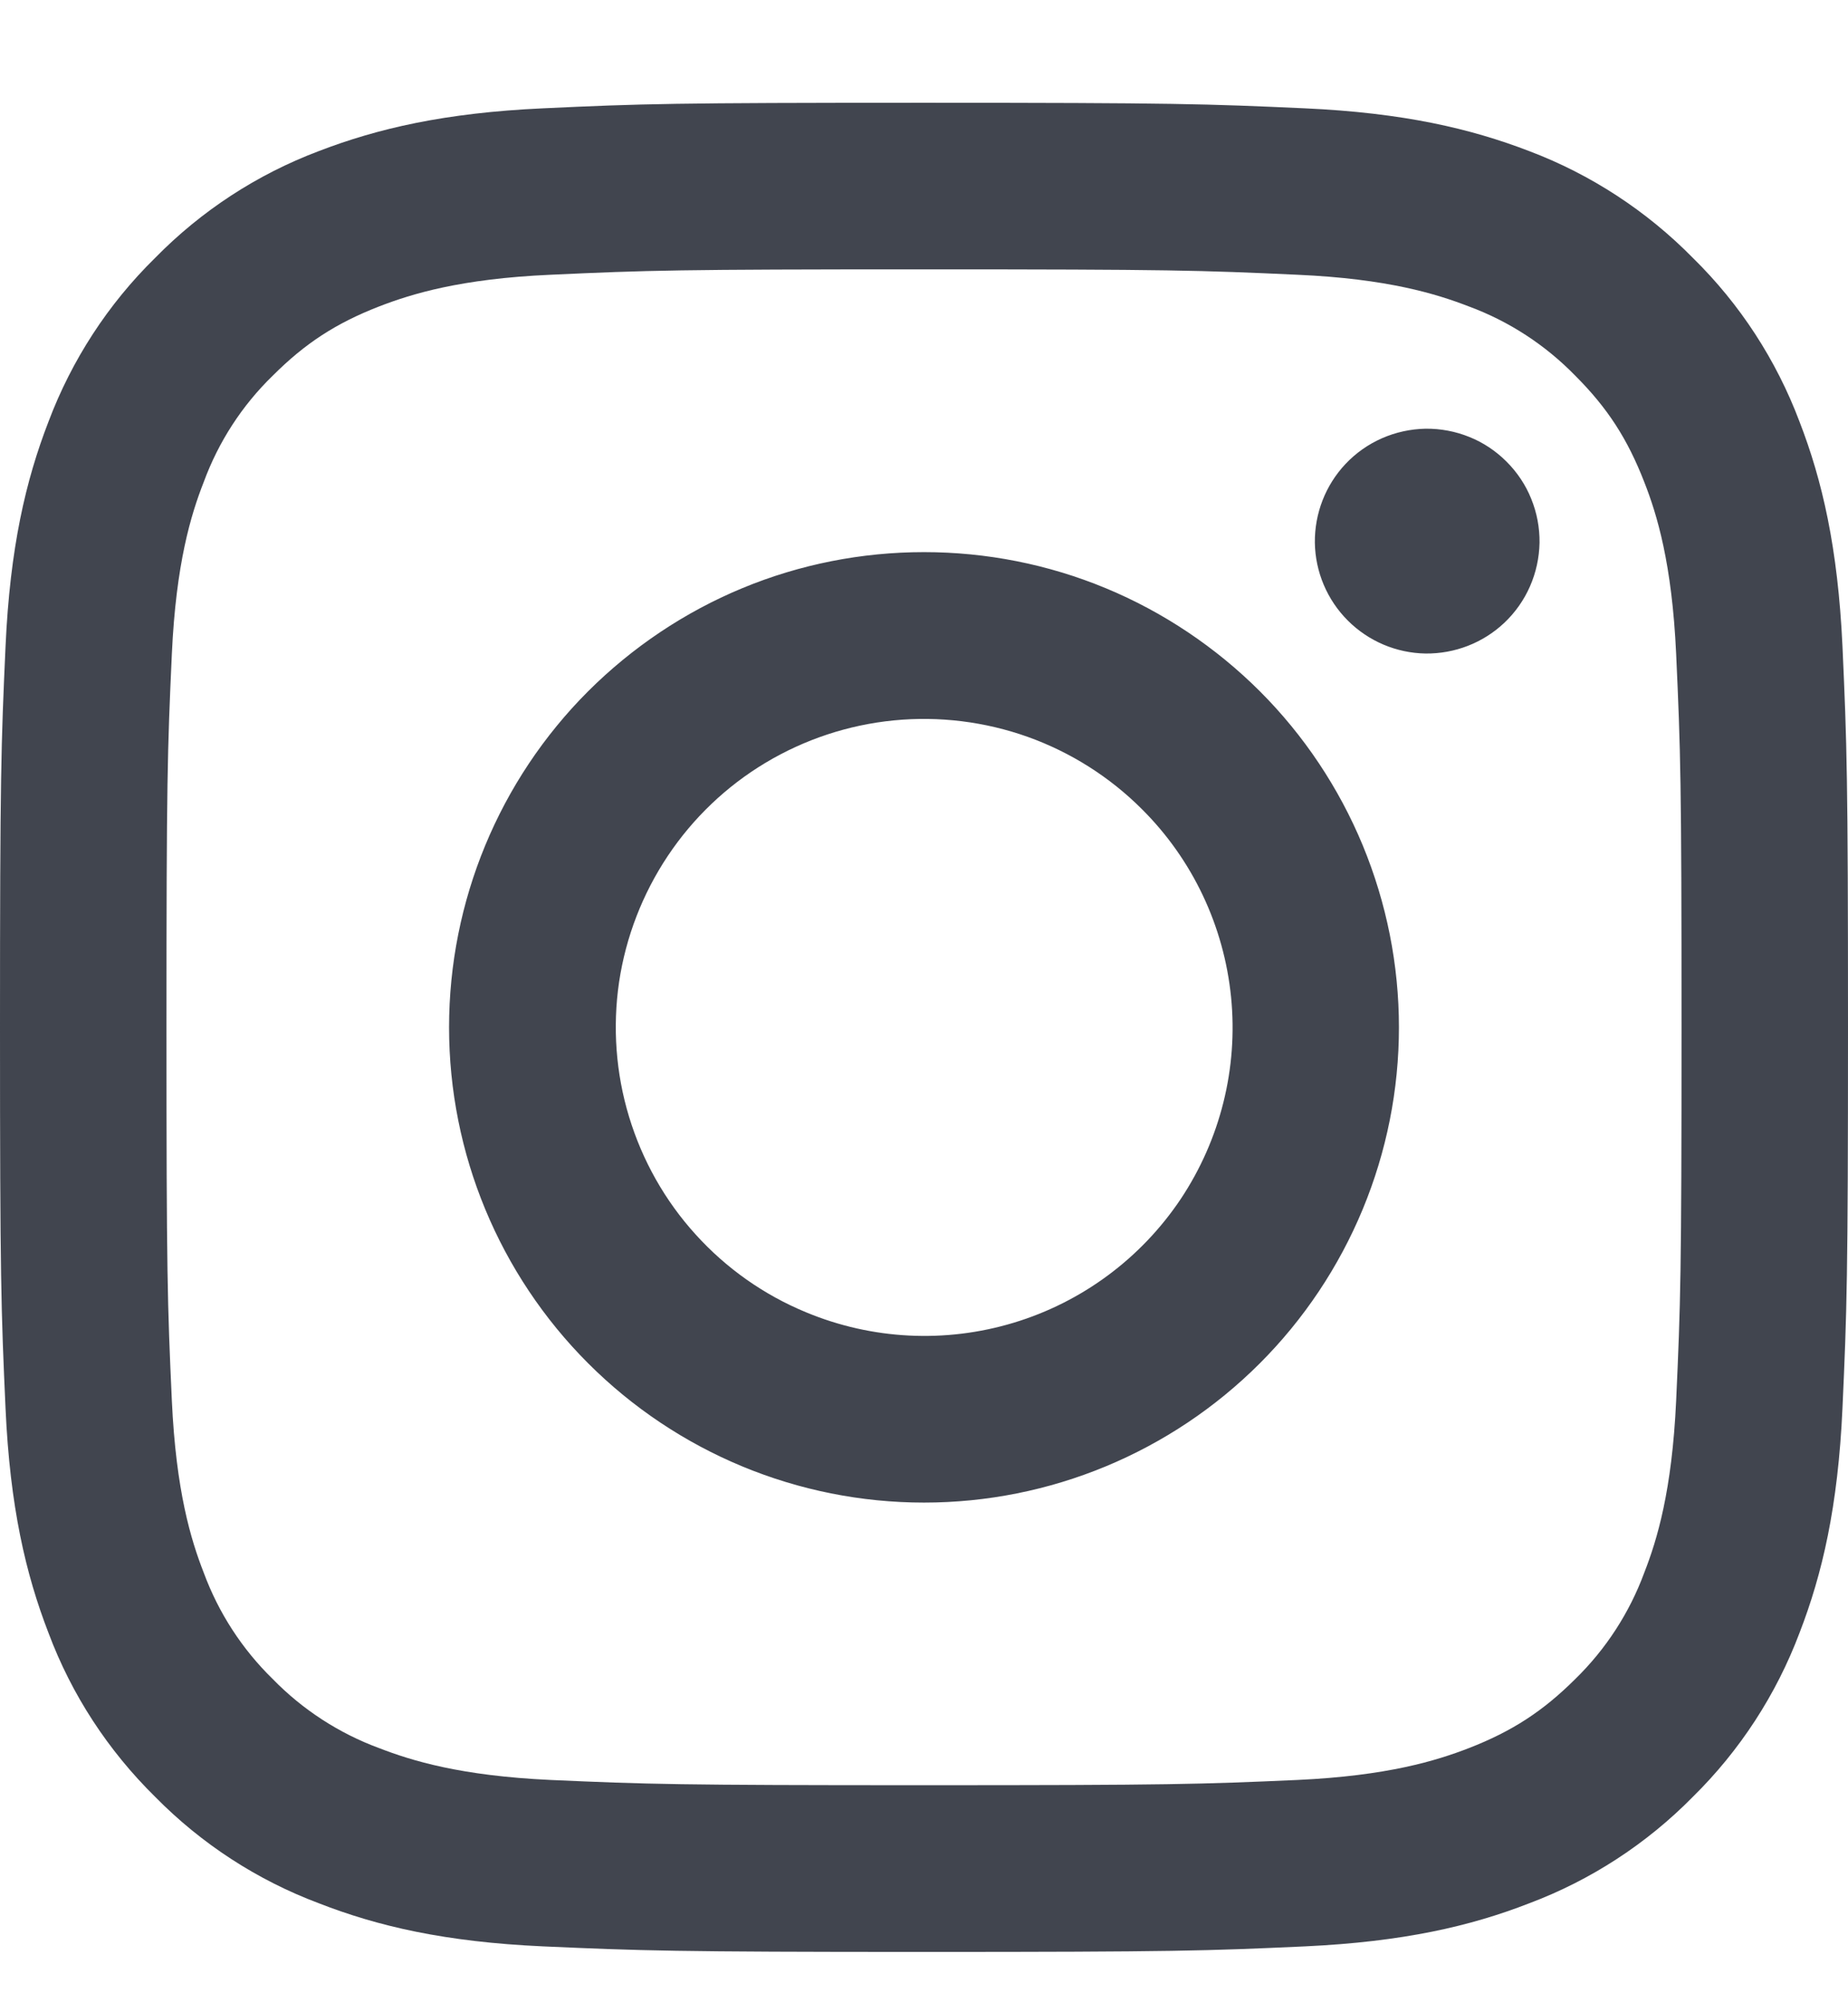 <svg width="12" height="13" viewBox="0 0 12 13" fill="none" xmlns="http://www.w3.org/2000/svg">
<path fill-rule="evenodd" clip-rule="evenodd" d="M3.526 0.703C4.166 0.673 4.37 0.667 6 0.667C7.63 0.667 7.834 0.674 8.473 0.703C9.112 0.732 9.549 0.834 9.931 0.981C10.33 1.132 10.693 1.369 10.993 1.674C11.299 1.974 11.534 2.336 11.685 2.736C11.833 3.118 11.934 3.554 11.964 4.192C11.993 4.833 12 5.037 12 6.667C12 8.296 11.993 8.5 11.964 9.14C11.935 9.778 11.833 10.215 11.685 10.597C11.534 10.997 11.298 11.36 10.993 11.66C10.693 11.965 10.33 12.201 9.931 12.351C9.549 12.5 9.112 12.601 8.474 12.631C7.834 12.66 7.63 12.667 6 12.667C4.37 12.667 4.166 12.659 3.526 12.631C2.888 12.602 2.452 12.5 2.07 12.351C1.67 12.201 1.307 11.965 1.007 11.66C0.702 11.36 0.465 10.998 0.315 10.597C0.167 10.215 0.065 9.779 0.036 9.141C0.007 8.5 0 8.296 0 6.667C0 5.037 0.007 4.833 0.036 4.194C0.065 3.554 0.167 3.118 0.315 2.736C0.466 2.336 0.702 1.973 1.007 1.674C1.307 1.368 1.669 1.132 2.069 0.981C2.451 0.834 2.888 0.732 3.526 0.703H3.526ZM8.425 1.783C7.792 1.754 7.602 1.748 6 1.748C4.398 1.748 4.208 1.754 3.575 1.783C2.99 1.809 2.673 1.907 2.461 1.989C2.181 2.098 1.981 2.228 1.771 2.438C1.572 2.631 1.419 2.867 1.323 3.128C1.24 3.339 1.143 3.657 1.116 4.242C1.087 4.875 1.081 5.065 1.081 6.667C1.081 8.269 1.087 8.458 1.116 9.091C1.143 9.676 1.24 9.994 1.323 10.206C1.419 10.466 1.572 10.702 1.771 10.896C1.965 11.095 2.201 11.248 2.461 11.344C2.673 11.426 2.99 11.524 3.575 11.551C4.208 11.579 4.397 11.585 6 11.585C7.603 11.585 7.792 11.579 8.425 11.551C9.01 11.524 9.327 11.426 9.539 11.344C9.819 11.235 10.019 11.105 10.229 10.896C10.428 10.702 10.581 10.466 10.677 10.206C10.76 9.994 10.857 9.676 10.884 9.091C10.913 8.458 10.919 8.269 10.919 6.667C10.919 5.065 10.913 4.875 10.884 4.242C10.857 3.657 10.76 3.339 10.677 3.128C10.568 2.848 10.439 2.648 10.229 2.438C10.035 2.239 9.799 2.085 9.539 1.989C9.327 1.907 9.01 1.809 8.425 1.783ZM5.234 8.516C5.662 8.694 6.138 8.718 6.582 8.584C7.026 8.45 7.409 8.166 7.667 7.781C7.924 7.395 8.04 6.932 7.994 6.471C7.948 6.01 7.744 5.578 7.415 5.251C7.206 5.042 6.953 4.882 6.674 4.782C6.396 4.683 6.098 4.646 5.804 4.675C5.509 4.704 5.225 4.798 4.971 4.95C4.717 5.102 4.5 5.309 4.336 5.555C4.172 5.801 4.064 6.08 4.02 6.373C3.977 6.666 3.999 6.965 4.085 7.248C4.171 7.531 4.318 7.792 4.517 8.011C4.715 8.23 4.96 8.403 5.234 8.516ZM3.819 4.486C4.106 4.2 4.446 3.972 4.82 3.817C5.194 3.662 5.595 3.583 6 3.583C6.405 3.583 6.806 3.662 7.18 3.817C7.554 3.972 7.894 4.2 8.181 4.486C8.467 4.772 8.694 5.112 8.849 5.486C9.004 5.861 9.084 6.262 9.084 6.667C9.084 7.072 9.004 7.473 8.849 7.847C8.694 8.221 8.467 8.561 8.181 8.847C7.602 9.426 6.818 9.751 6 9.751C5.182 9.751 4.398 9.426 3.819 8.847C3.241 8.269 2.916 7.485 2.916 6.667C2.916 5.849 3.241 5.064 3.819 4.486ZM9.768 4.042C9.839 3.975 9.896 3.894 9.935 3.805C9.974 3.716 9.995 3.62 9.997 3.522C9.998 3.424 9.98 3.328 9.943 3.237C9.907 3.147 9.852 3.065 9.783 2.996C9.714 2.927 9.632 2.872 9.542 2.836C9.451 2.799 9.354 2.781 9.257 2.782C9.159 2.784 9.063 2.805 8.974 2.844C8.885 2.883 8.804 2.94 8.737 3.011C8.607 3.149 8.536 3.332 8.538 3.522C8.541 3.712 8.618 3.893 8.752 4.027C8.886 4.161 9.067 4.238 9.257 4.241C9.447 4.243 9.63 4.172 9.768 4.042Z" fill="#41454F"/>
</svg>
